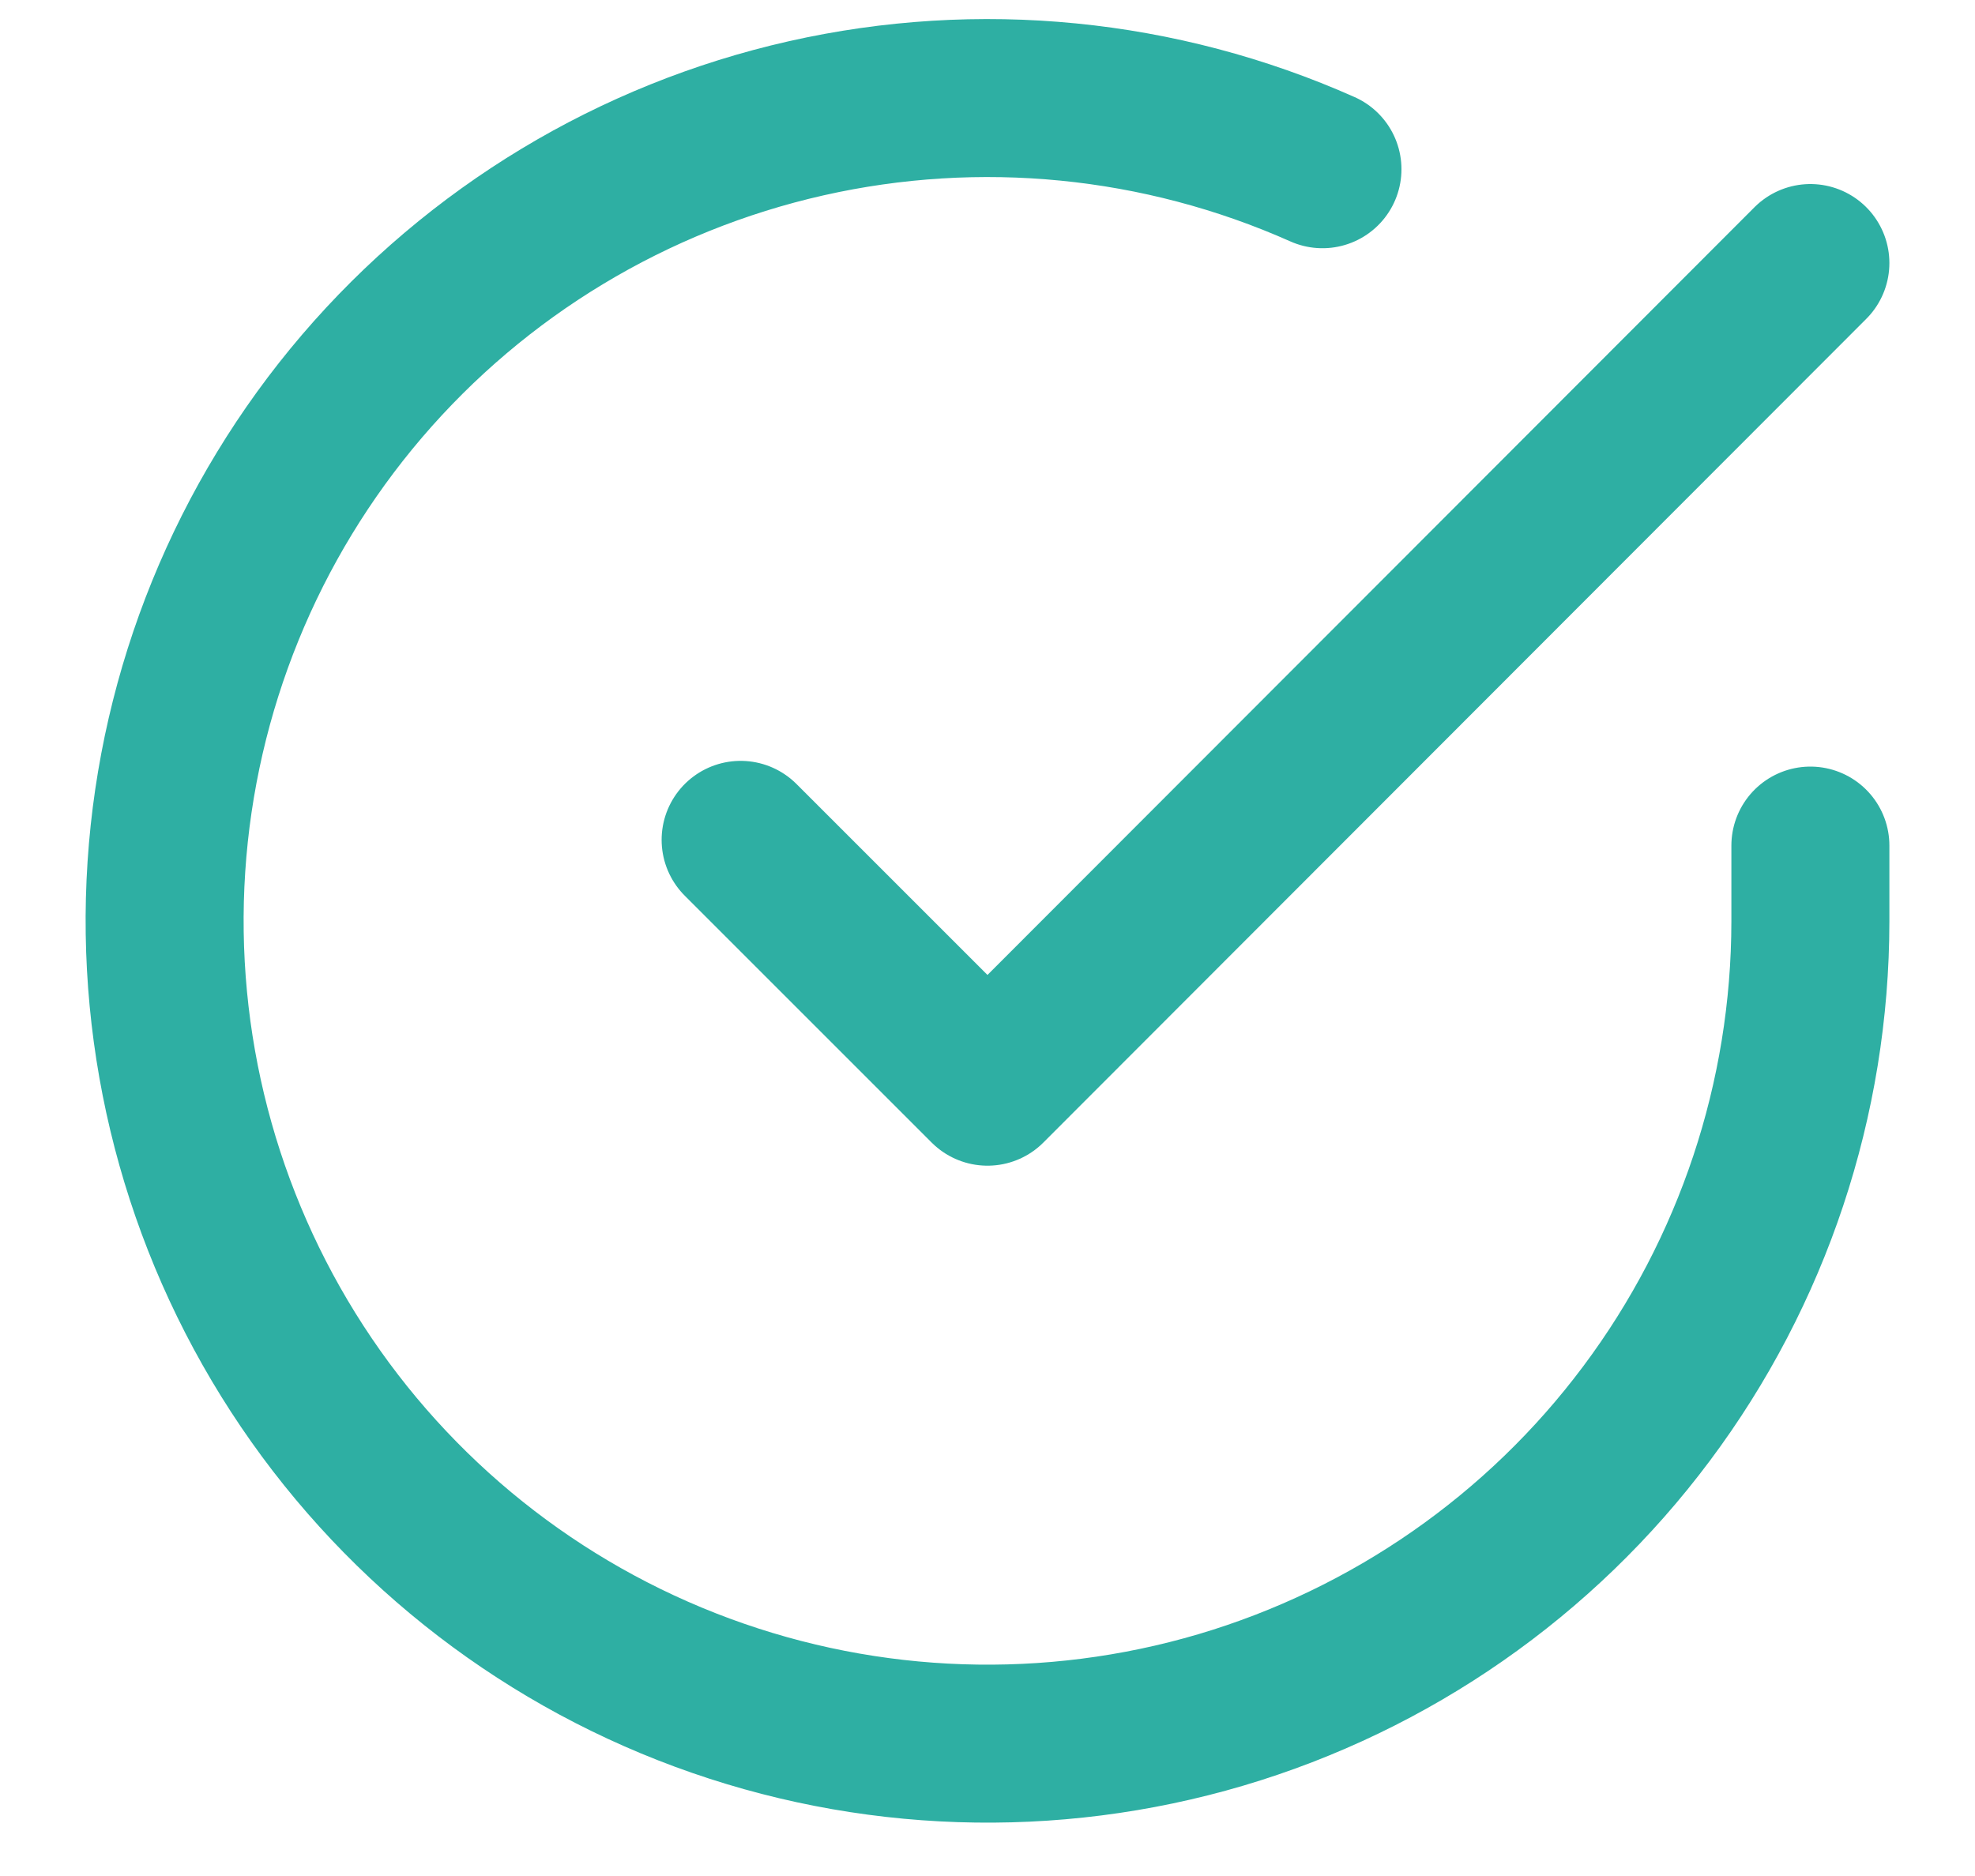 <svg width="20" height="19" viewBox="0 0 20 19" fill="none" xmlns="http://www.w3.org/2000/svg">
<path d="M18.333 8.564V9.331C18.332 11.128 17.75 12.877 16.674 14.316C15.599 15.755 14.086 16.808 12.363 17.318C10.64 17.827 8.798 17.766 7.112 17.143C5.426 16.52 3.987 15.37 3.009 13.862C2.031 12.354 1.567 10.571 1.685 8.778C1.803 6.985 2.498 5.278 3.665 3.912C4.833 2.546 6.411 1.594 8.164 1.198C9.916 0.802 11.75 0.983 13.392 1.714M18.333 2.664L10 11.006L7.5 8.506" stroke="#2EAFA3" stroke-width="1.6" stroke-linecap="round" stroke-linejoin="round"/>
</svg>
